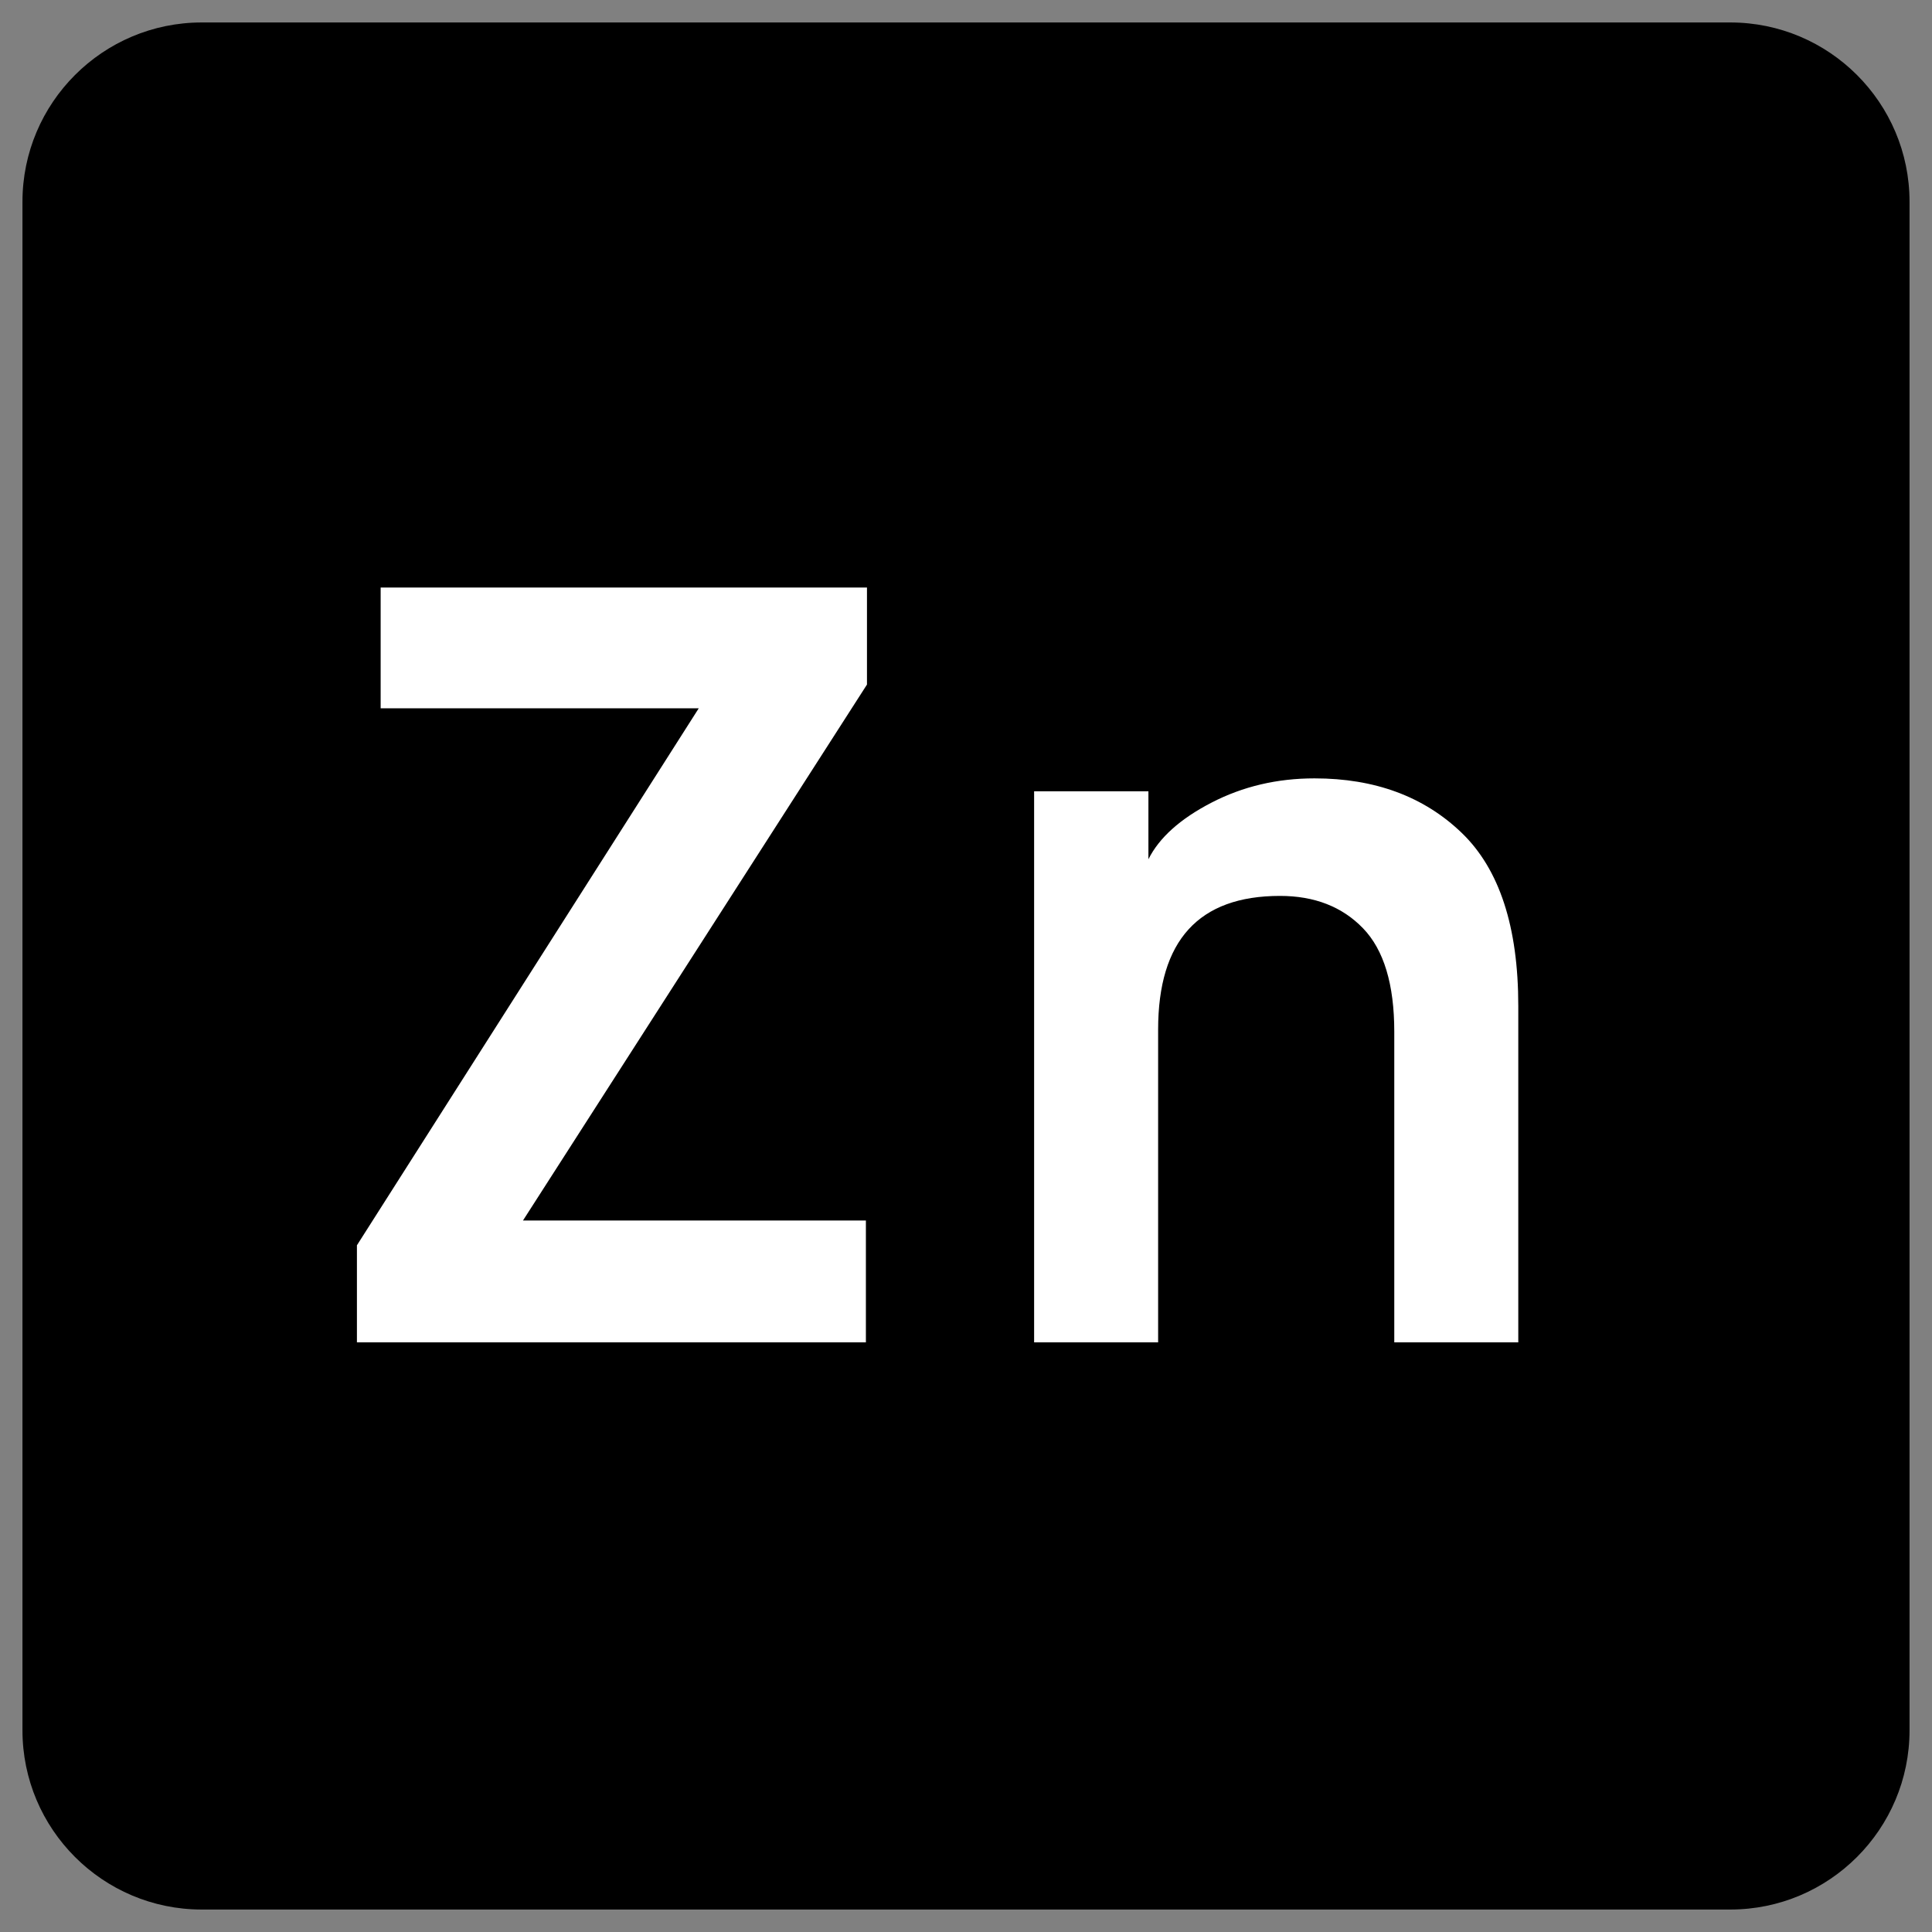 <?xml version="1.0" encoding="UTF-8" standalone="no"?>
<!-- Generator: Gravit.io -->
<svg xmlns="http://www.w3.org/2000/svg" xmlns:xlink="http://www.w3.org/1999/xlink" style="isolation:isolate" viewBox="0 0 86 86" width="86pt" height="86pt"><rect x="0" y="0" width="86" height="86" fill="#808080" stroke="none"/><defs><clipPath id="_clipPath_u0bsNskI74q2q4fW92pI9cvkqgZOipmw"><rect width="86" height="86"/></clipPath></defs><g clip-path="url(#_clipPath_u0bsNskI74q2q4fW92pI9cvkqgZOipmw)"><path d="M 8.98 1 L 77.02 1 C 81.424 1 85 4.576 85 8.98 L 85 77.02 C 85 81.424 81.424 85 77.02 85 L 8.98 85 C 4.576 85 1 81.424 1 77.02 L 1 8.98 C 1 4.576 4.576 1 8.98 1 Z" style="stroke:none;fill:#000000;stroke-miterlimit:10;"/><path d=" M 16.944 26.152 L 38.592 26.152 L 38.592 30.472 L 23.28 54.328 L 38.544 54.328 L 38.544 59.752 L 15.888 59.752 L 15.888 55.432 L 31.104 31.528 L 16.944 31.528 L 16.944 26.152 L 16.944 26.152 Z  M 58.512 34.648 L 58.512 34.648 L 58.512 34.648 Q 62.544 34.648 65.064 37.072 L 65.064 37.072 L 65.064 37.072 Q 67.584 39.496 67.584 44.776 L 67.584 44.776 L 67.584 59.752 L 62.064 59.752 L 62.064 45.928 L 62.064 45.928 Q 62.064 42.76 60.672 41.32 L 60.672 41.32 L 60.672 41.32 Q 59.28 39.88 56.976 39.88 L 56.976 39.88 L 56.976 39.88 Q 51.552 39.88 51.552 45.832 L 51.552 45.832 L 51.552 59.752 L 46.032 59.752 L 46.032 35.224 L 51.12 35.224 L 51.12 38.248 L 51.12 38.248 Q 51.84 36.808 53.928 35.728 L 53.928 35.728 L 53.928 35.728 Q 56.016 34.648 58.512 34.648 Z " fill="rgb(255,255,255)"/></g></svg>